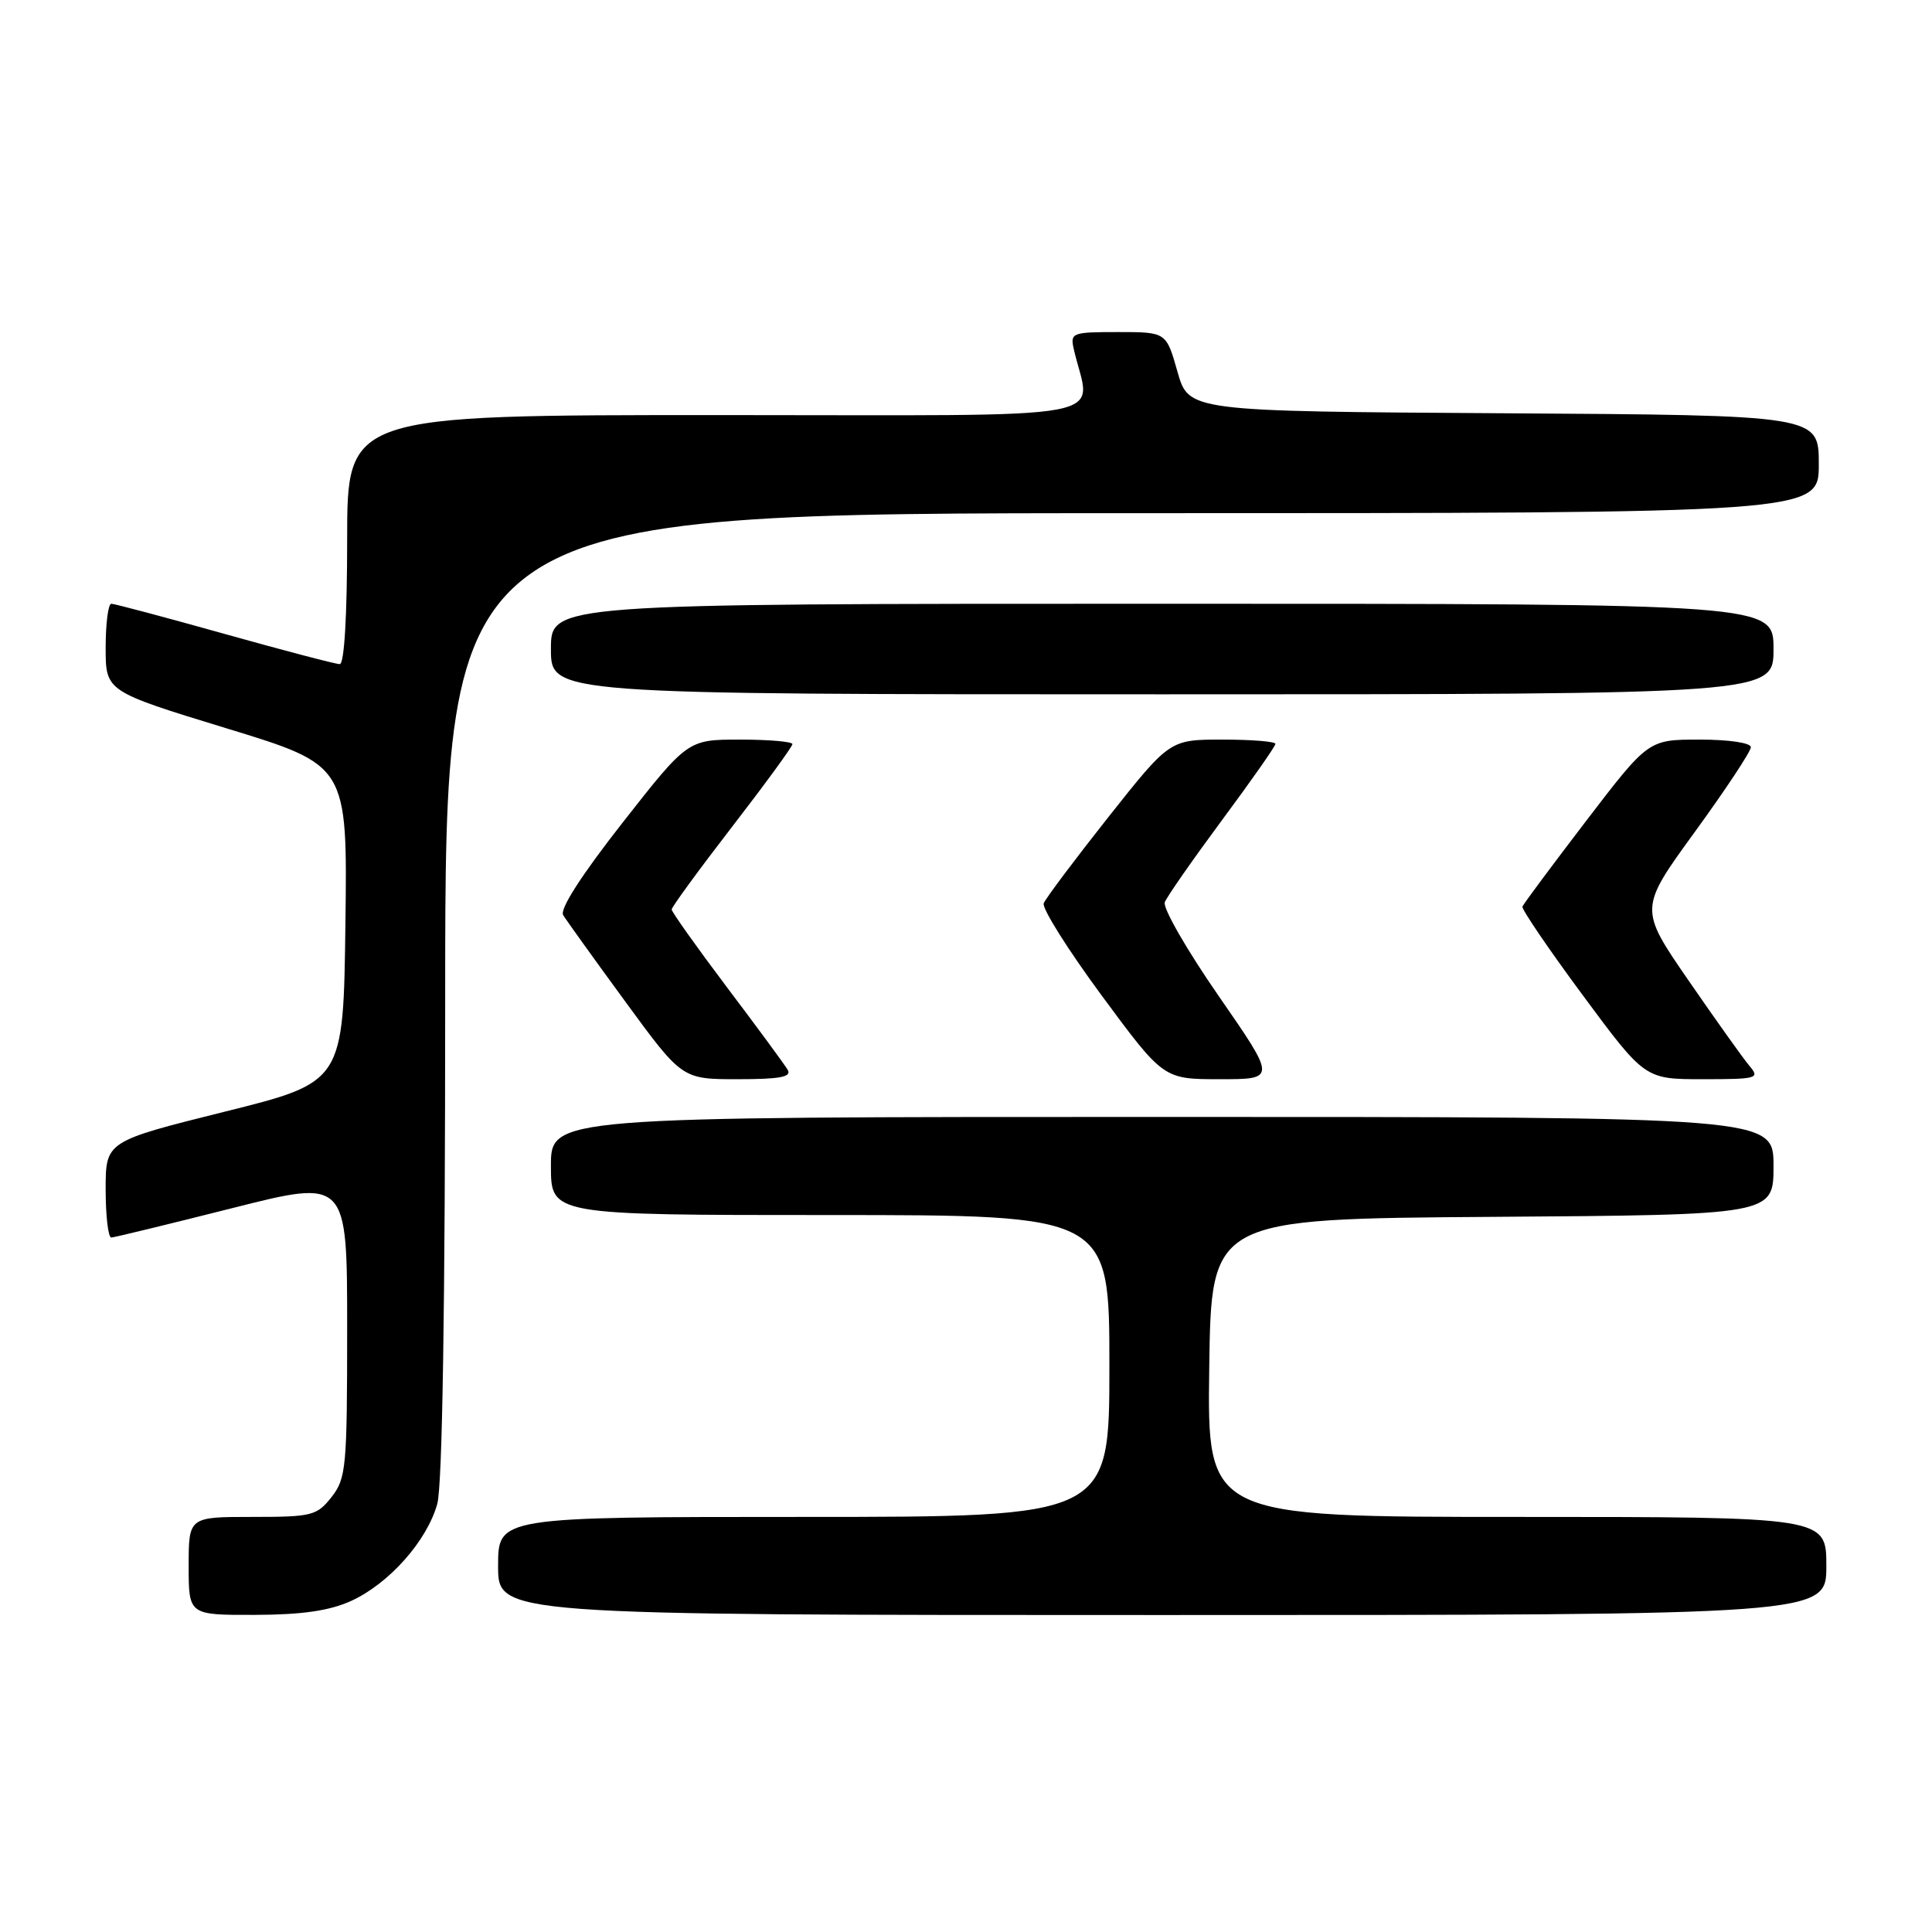 <?xml version="1.0" encoding="UTF-8" standalone="no"?>
<!DOCTYPE svg PUBLIC "-//W3C//DTD SVG 1.1//EN" "http://www.w3.org/Graphics/SVG/1.1/DTD/svg11.dtd" >
<svg xmlns="http://www.w3.org/2000/svg" xmlns:xlink="http://www.w3.org/1999/xlink" version="1.1" viewBox="0 0 256 256">
 <g >
 <path fill="currentColor"
d=" M 46.51 212.14 C 51.55 209.84 56.57 204.19 57.94 199.28 C 58.62 196.82 58.99 173.15 58.99 131.75 C 59.00 68.00 59.00 68.00 150.00 68.00 C 241.00 68.00 241.00 68.00 241.00 61.51 C 241.00 55.02 241.00 55.02 199.26 54.76 C 157.51 54.50 157.51 54.50 156.02 49.25 C 154.53 44.00 154.53 44.00 148.15 44.00 C 142.05 44.00 141.79 44.10 142.28 46.25 C 144.48 55.97 149.69 55.00 95.12 55.00 C 46.00 55.00 46.00 55.00 46.00 71.50 C 46.00 81.58 45.62 88.00 45.02 88.00 C 44.48 88.00 37.62 86.20 29.77 84.00 C 21.92 81.80 15.16 80.00 14.75 80.00 C 14.34 80.00 14.00 82.61 14.00 85.81 C 14.00 91.61 14.00 91.61 30.02 96.51 C 46.04 101.40 46.04 101.40 45.77 122.39 C 45.50 143.39 45.50 143.39 29.75 147.31 C 14.00 151.24 14.00 151.24 14.00 157.62 C 14.00 161.13 14.34 163.99 14.75 163.98 C 15.16 163.96 22.36 162.21 30.75 160.09 C 46.00 156.23 46.00 156.23 46.00 175.98 C 46.00 194.45 45.87 195.90 43.93 198.37 C 41.98 200.84 41.34 201.00 33.43 201.00 C 25.00 201.00 25.00 201.00 25.00 207.50 C 25.00 214.00 25.00 214.00 33.75 213.98 C 40.04 213.96 43.63 213.44 46.51 212.14 Z  M 242.00 207.50 C 242.00 201.00 242.00 201.00 200.98 201.00 C 159.96 201.00 159.96 201.00 160.23 181.25 C 160.50 161.50 160.50 161.50 197.75 161.24 C 235.00 160.98 235.00 160.98 235.00 154.49 C 235.00 148.00 235.00 148.00 154.00 148.00 C 73.00 148.00 73.00 148.00 73.00 154.50 C 73.00 161.00 73.00 161.00 110.00 161.00 C 147.00 161.00 147.00 161.00 147.00 181.00 C 147.00 201.00 147.00 201.00 106.50 201.00 C 66.00 201.00 66.00 201.00 66.00 207.50 C 66.00 214.00 66.00 214.00 154.00 214.00 C 242.00 214.00 242.00 214.00 242.00 207.50 Z  M 104.37 141.75 C 103.96 141.06 100.34 136.13 96.31 130.80 C 92.29 125.46 89.00 120.83 89.00 120.51 C 89.00 120.19 92.60 115.26 97.00 109.56 C 101.40 103.86 105.00 98.93 105.00 98.60 C 105.00 98.27 101.88 98.00 98.07 98.00 C 91.13 98.00 91.13 98.00 82.50 109.00 C 77.08 115.91 74.15 120.46 74.62 121.25 C 75.04 121.94 78.75 127.11 82.88 132.75 C 90.38 143.00 90.38 143.00 97.75 143.00 C 103.37 143.00 104.94 142.70 104.37 141.75 Z  M 161.47 131.96 C 157.26 125.88 154.05 120.30 154.34 119.55 C 154.63 118.80 158.05 113.90 161.93 108.66 C 165.82 103.42 169.00 98.88 169.00 98.57 C 169.00 98.25 165.85 98.00 162.00 98.00 C 155.00 98.00 155.00 98.00 146.88 108.25 C 142.42 113.89 138.56 119.03 138.30 119.69 C 138.04 120.34 141.51 125.85 146.00 131.94 C 154.17 143.00 154.17 143.00 161.64 143.00 C 169.12 143.00 169.12 143.00 161.47 131.96 Z  M 231.82 141.25 C 231.01 140.29 227.38 135.20 223.76 129.95 C 217.18 120.40 217.18 120.40 224.59 110.21 C 228.67 104.60 232.00 99.56 232.00 99.01 C 232.00 98.43 229.10 98.00 225.21 98.00 C 218.42 98.00 218.42 98.00 210.19 108.75 C 205.67 114.66 201.86 119.78 201.73 120.13 C 201.61 120.47 205.20 125.76 209.73 131.88 C 217.96 143.00 217.96 143.00 225.64 143.00 C 232.84 143.00 233.22 142.89 231.82 141.25 Z  M 235.00 86.00 C 235.00 80.00 235.00 80.00 154.00 80.00 C 73.00 80.00 73.00 80.00 73.00 86.00 C 73.00 92.00 73.00 92.00 154.00 92.00 C 235.00 92.00 235.00 92.00 235.00 86.00 Z "/>
</g>
</svg>